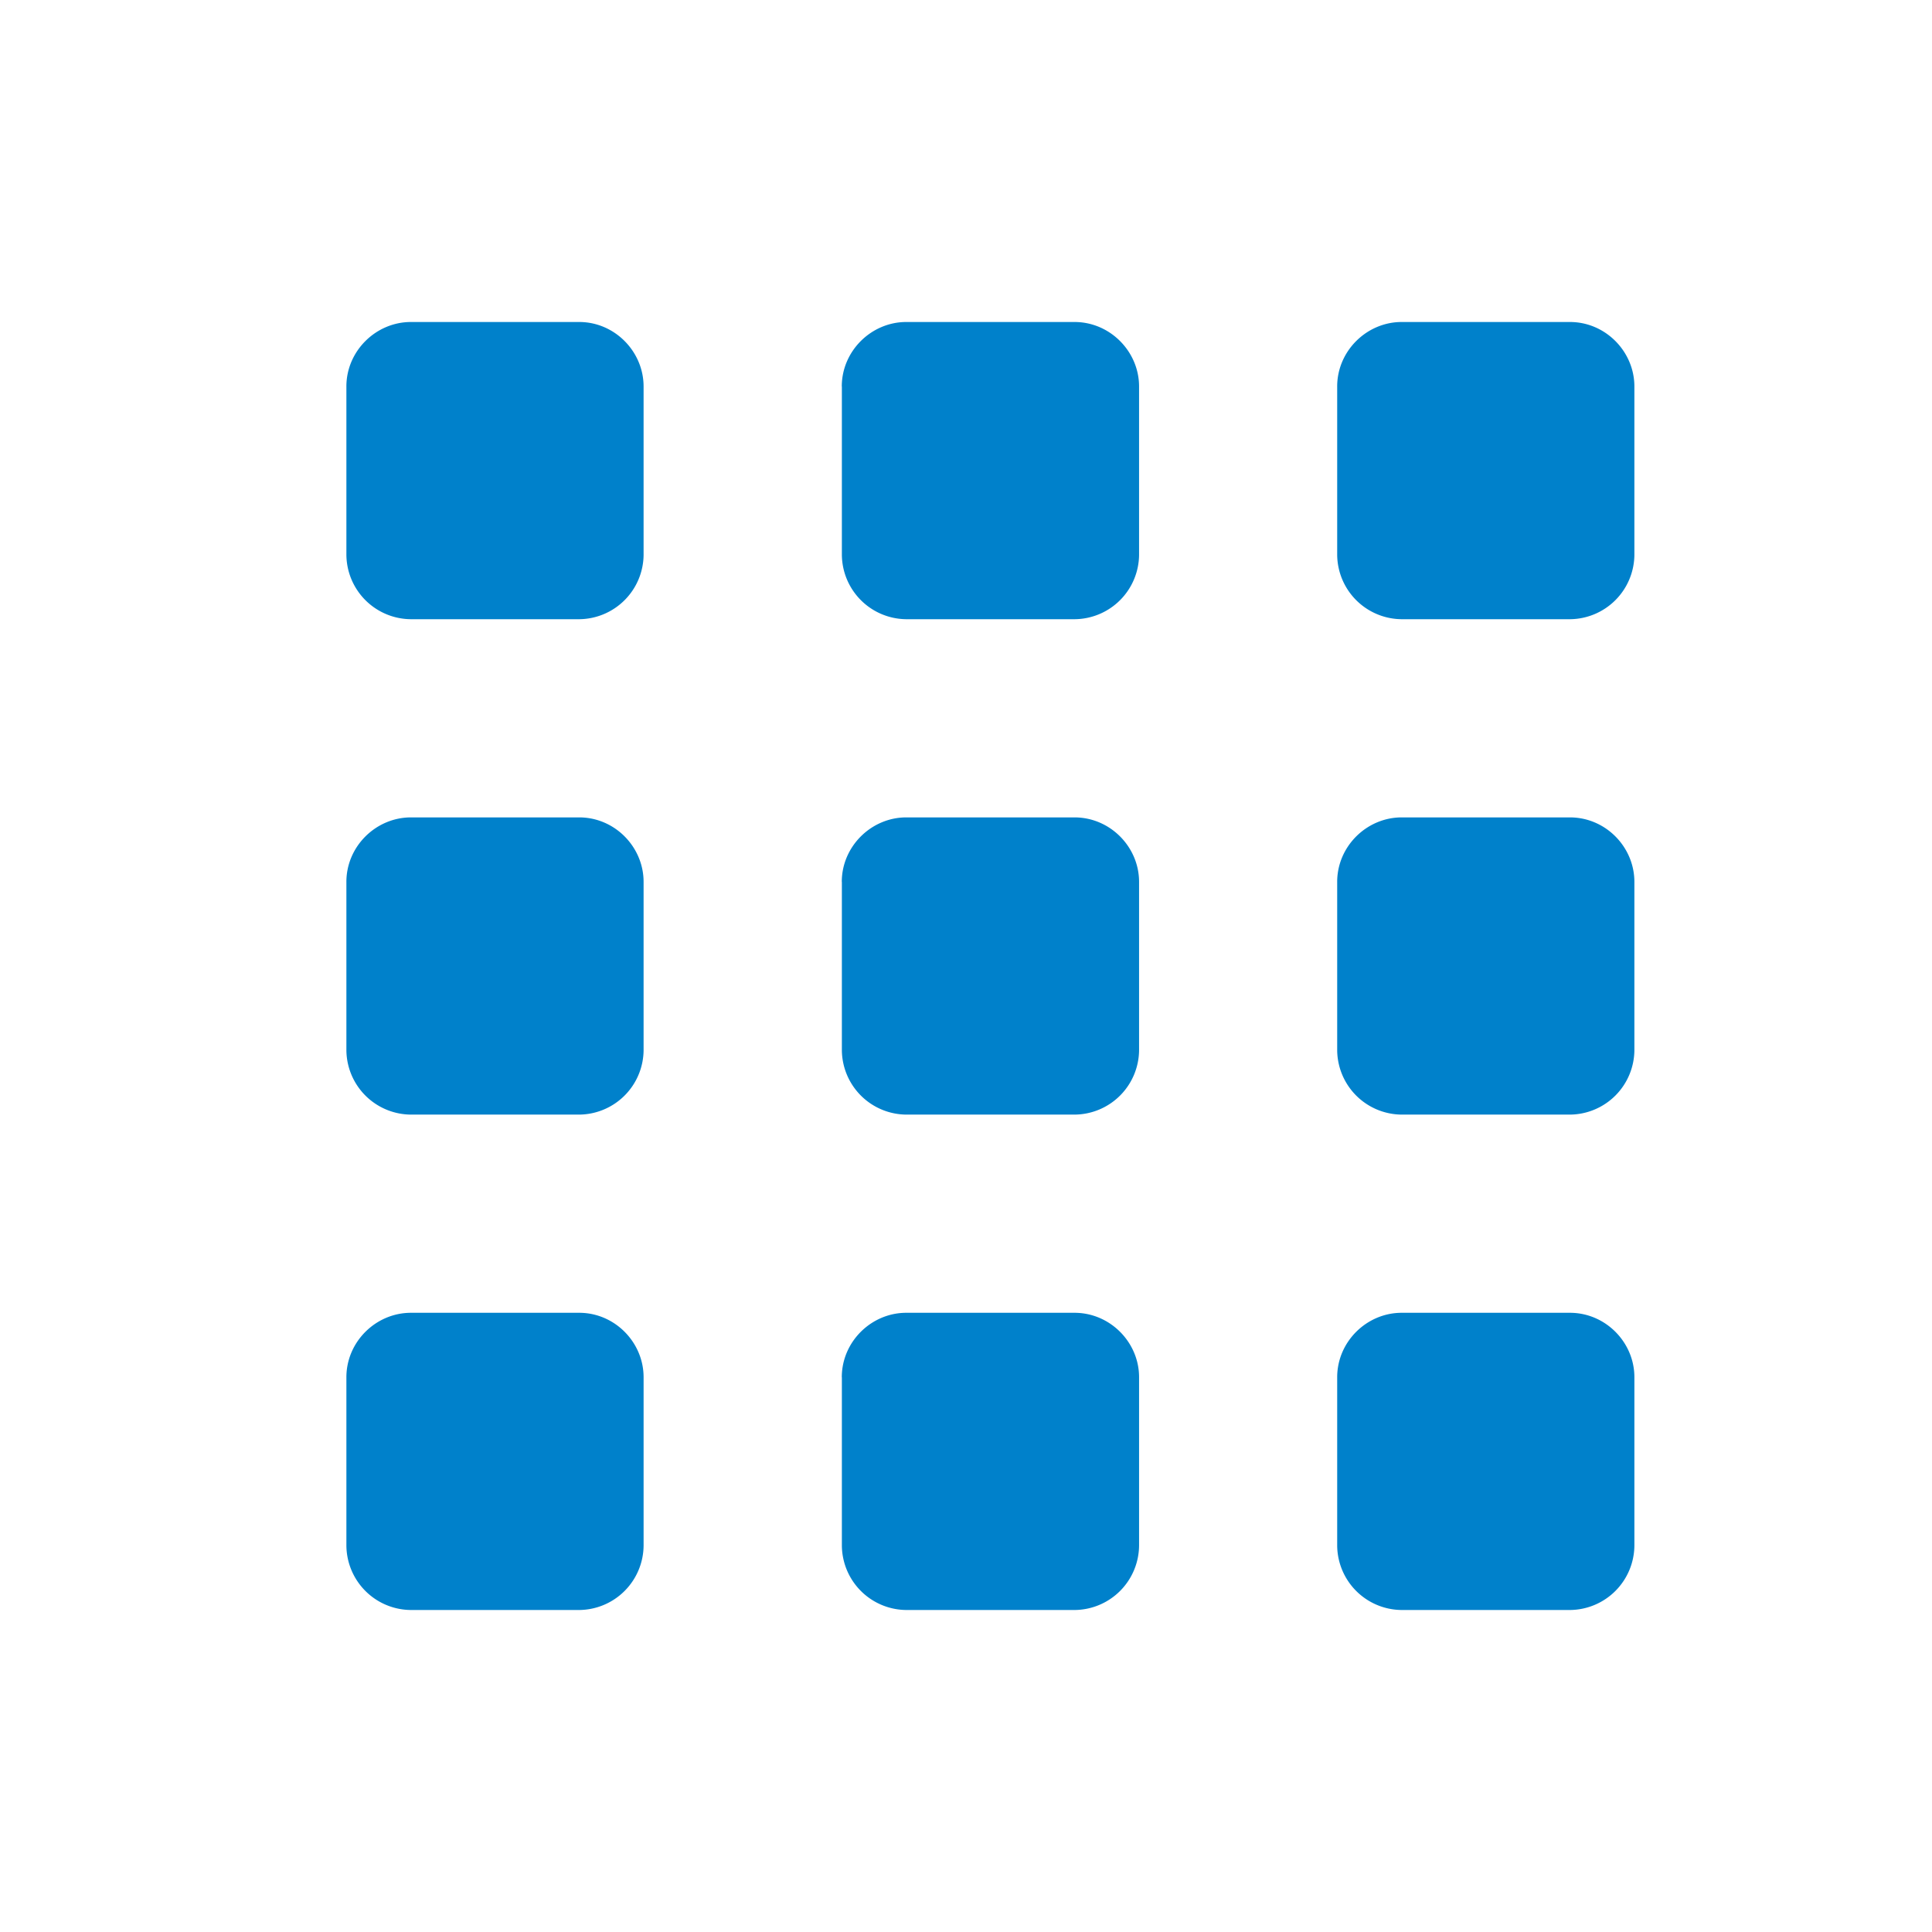 <svg xmlns="http://www.w3.org/2000/svg" width="24" height="24" viewBox="0 0 24 24">
    <path fill="#0081cb" fill-rule="evenodd" d="M16.611 17.109c0-.443.368-.801.801-.801h2.09c.443 0 .801.367.801.8v2.09a.807.807 0 0 1-.8.802h-2.09a.807.807 0 0 1-.802-.801v-2.09zm-6.154 0c0-.443.368-.801.801-.801h2.09c.443 0 .802.367.802.8v2.09a.807.807 0 0 1-.802.802h-2.09a.807.807 0 0 1-.8-.801v-2.09zm-6.154 0c0-.443.368-.801.802-.801h2.09c.442 0 .8.367.8.8v2.09a.807.807 0 0 1-.8.802h-2.09a.807.807 0 0 1-.802-.801v-2.09zm12.308-6.154c0-.442.368-.801.801-.801h2.09c.443 0 .801.367.801.801v2.09a.807.807 0 0 1-.8.801h-2.09a.807.807 0 0 1-.802-.801v-2.09zm-6.154 0c0-.442.368-.801.801-.801h2.09c.443 0 .802.367.802.801v2.09a.807.807 0 0 1-.802.801h-2.09a.807.807 0 0 1-.8-.801v-2.09zm-6.154 0c0-.442.368-.801.802-.801h2.09c.442 0 .8.367.8.801v2.09a.807.807 0 0 1-.8.801h-2.09a.807.807 0 0 1-.802-.801v-2.09zm12.308-6.154c0-.442.368-.801.801-.801h2.09c.443 0 .801.368.801.801v2.09a.807.807 0 0 1-.8.801h-2.09a.807.807 0 0 1-.802-.8v-2.09zm-6.154 0c0-.442.368-.801.801-.801h2.09c.443 0 .802.368.802.801v2.09a.807.807 0 0 1-.802.801h-2.09a.807.807 0 0 1-.8-.8v-2.09zm-6.154 0c0-.442.368-.801.802-.801h2.09c.442 0 .8.368.8.801v2.09a.807.807 0 0 1-.8.801h-2.09a.807.807 0 0 1-.802-.8v-2.09z"/>
</svg>
